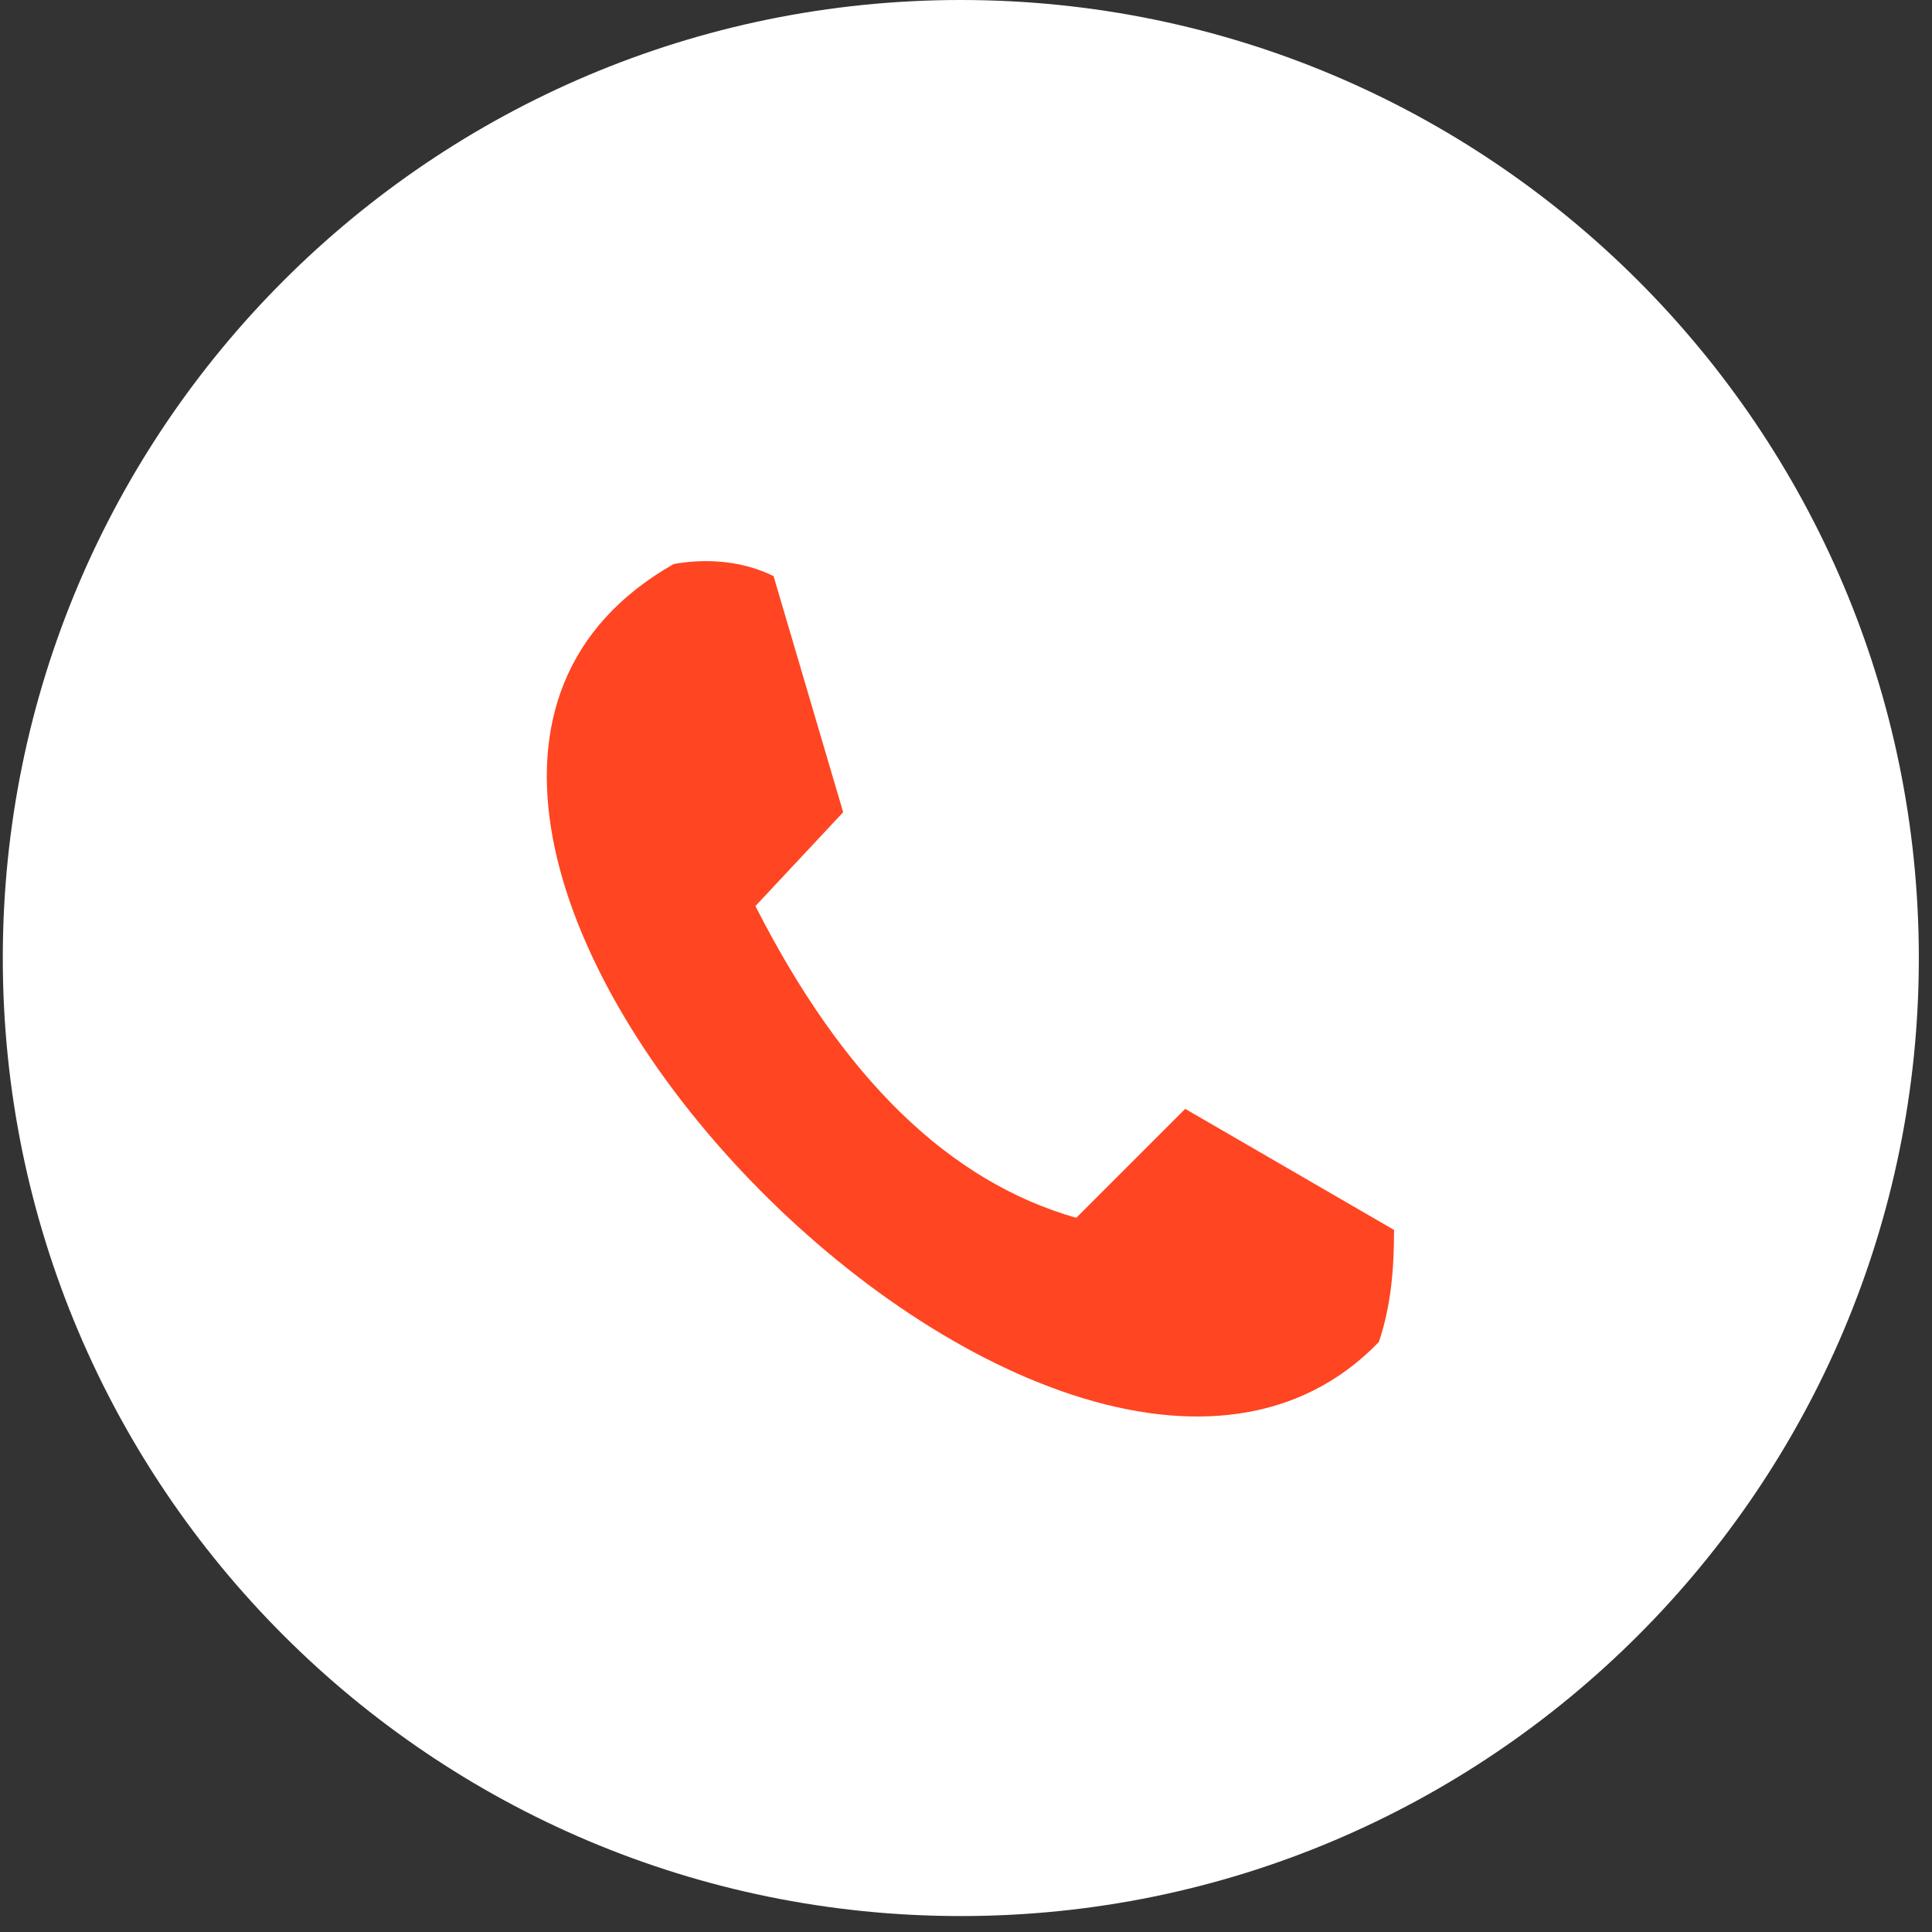 <svg width="92" height="92" viewBox="0 0 92 92" fill="none" xmlns="http://www.w3.org/2000/svg">
<rect x="0" y="0" width="92" height="92" fill="#333333" stroke="none"/>
<path fill-rule="evenodd" clip-rule="evenodd" d="M45.753 0C70.936 0 91.373 20.438 91.373 45.62C91.373 70.803 70.936 91.241 45.753 91.241C20.571 91.241 0.133 70.803 0.133 45.62C0.133 20.438 20.571 0 45.753 0Z" fill="white"/>
<path fill-rule="evenodd" clip-rule="evenodd" d="M35.972 43.146L40.151 38.678L36.837 27.436C35.395 26.715 33.666 26.571 32.08 26.86C11.037 38.822 50.529 79.611 65.662 63.901C66.239 62.172 66.383 60.442 66.383 58.568L56.438 52.803L51.249 57.992C45.196 56.262 40.151 51.362 35.972 43.146Z" fill="#FF4521"/>
</svg>
